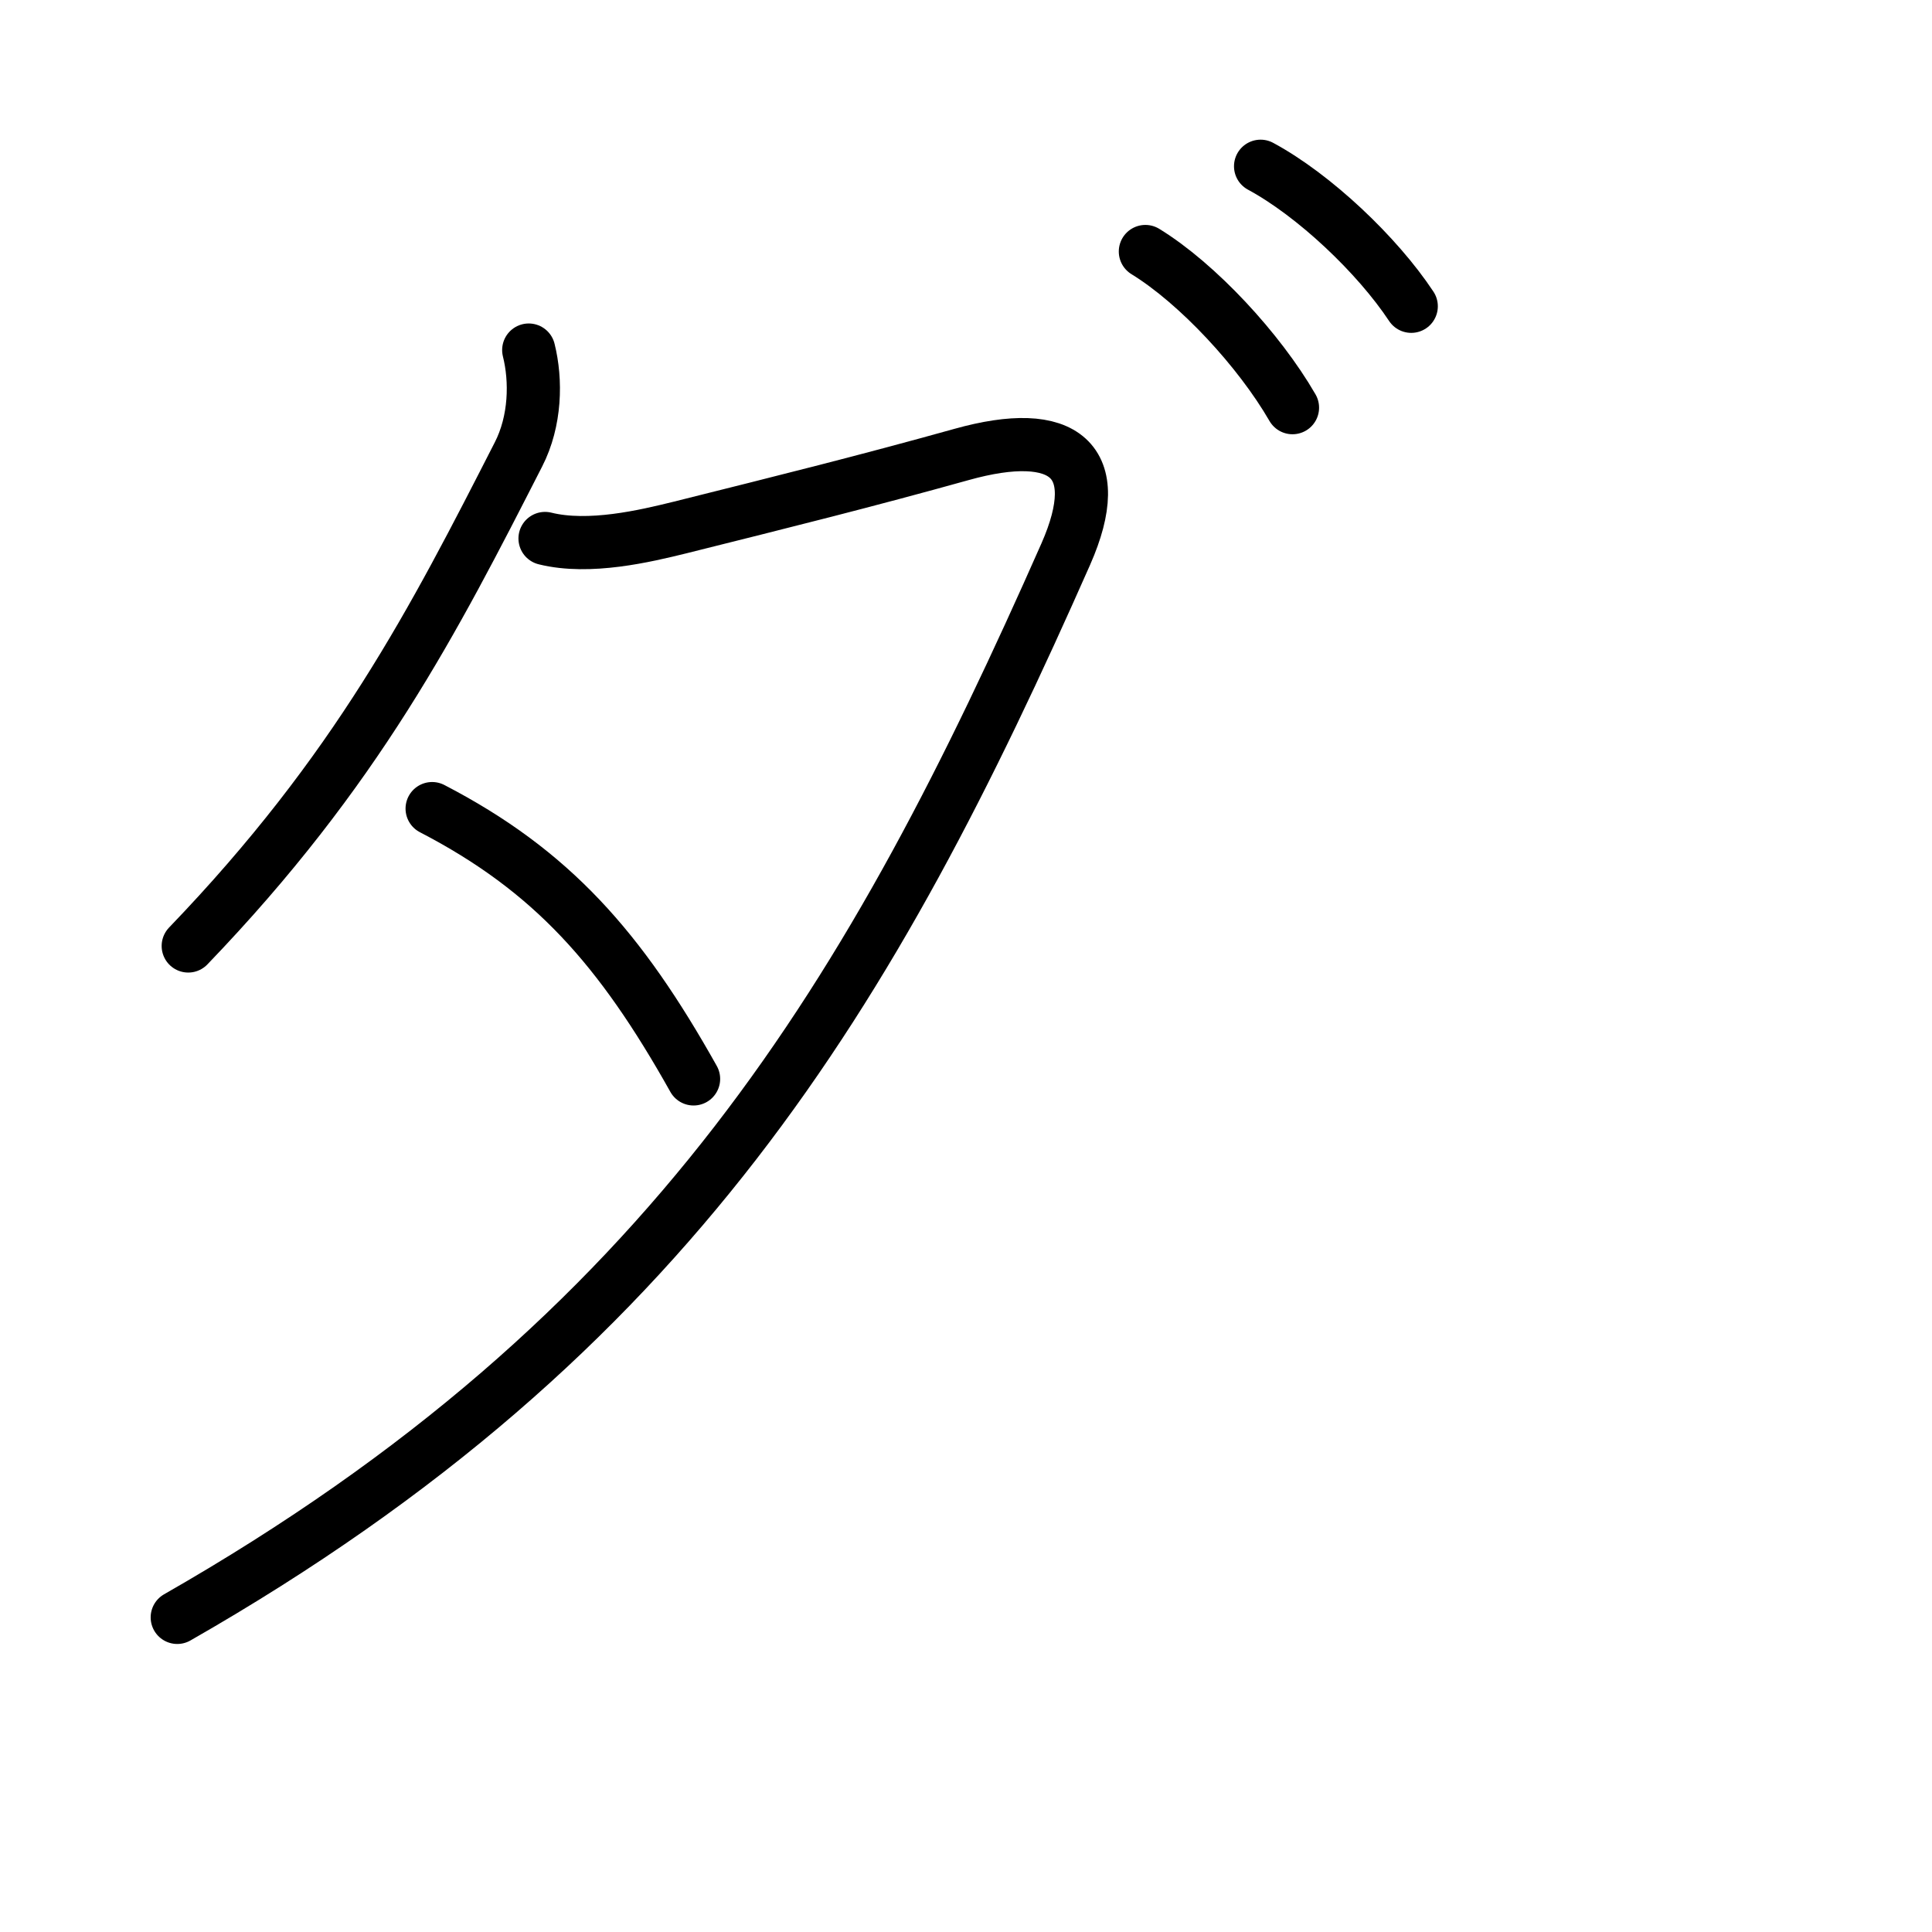 <?xml version="1.0" encoding="UTF-8"?>
<!--
Copyright (C) 2009/2010/2011 Ulrich Apel.
This work is distributed under the conditions of the Creative Commons 
Attribution-Share Alike 3.0 Licence. This means you are free:
* to Share - to copy, distribute and transmit the work
* to Remix - to adapt the work

Under the following conditions:
* Attribution. You must attribute the work by stating your use of KanjiVG in
  your own copyright header and linking to KanjiVG's website
  (http://kanjivg.tagaini.net)
* Share Alike. If you alter, transform, or build upon this work, you may
  distribute the resulting work only under the same or similar license to this
  one.

See http://creativecommons.org/licenses/by-sa/3.0/ for more details.
-->
<!DOCTYPE svg PUBLIC "-//W3C//DTD SVG 1.0//EN" "http://www.w3.org/TR/2001/REC-SVG-20010904/DTD/svg10.dtd">
<svg xmlns="http://www.w3.org/2000/svg" width="109" height="109" viewBox="0 0 109 109">
<g id="kvg:StrokePaths_030c0" style="fill:none;stroke:#000000;stroke-width:3;stroke-linecap:round;stroke-linejoin:round;">
<g id="kvg:030c0">
	<path id="kvg:030c0-s1" d="M29.83,19.75c0.43,1.72,0.39,4-0.58,5.89c-4.77,9.34-9.1,17.82-18.63,27.73"/>
	<path id="kvg:030c0-s2" d="M30.75,30.38c2.5,0.62,5.67-0.14,7.62-0.62c6-1.5,10.5-2.62,15.88-4.12c5.79-1.62,8.22,0.31,5.88,5.62C49.25,55.88,38,75.25,10,91.25"/>
	<path id="kvg:030c0-s3" d="M24.38,45.62c6.75,3.5,10.62,7.88,14.75,15.25"/>
	<path id="kvg:030c0-s4" d="M64.62,14.19c2.95,1.81,6.43,5.57,8.3,8.81"/>
	<path id="kvg:030c0-s5" d="M71.12,9.38c3.02,1.63,6.58,5,8.5,7.9"/>
</g>
</g>
<g id="kvg:StrokeNumbers_030c0" style="font-size:8;fill:#808080">
</g>
</svg>
